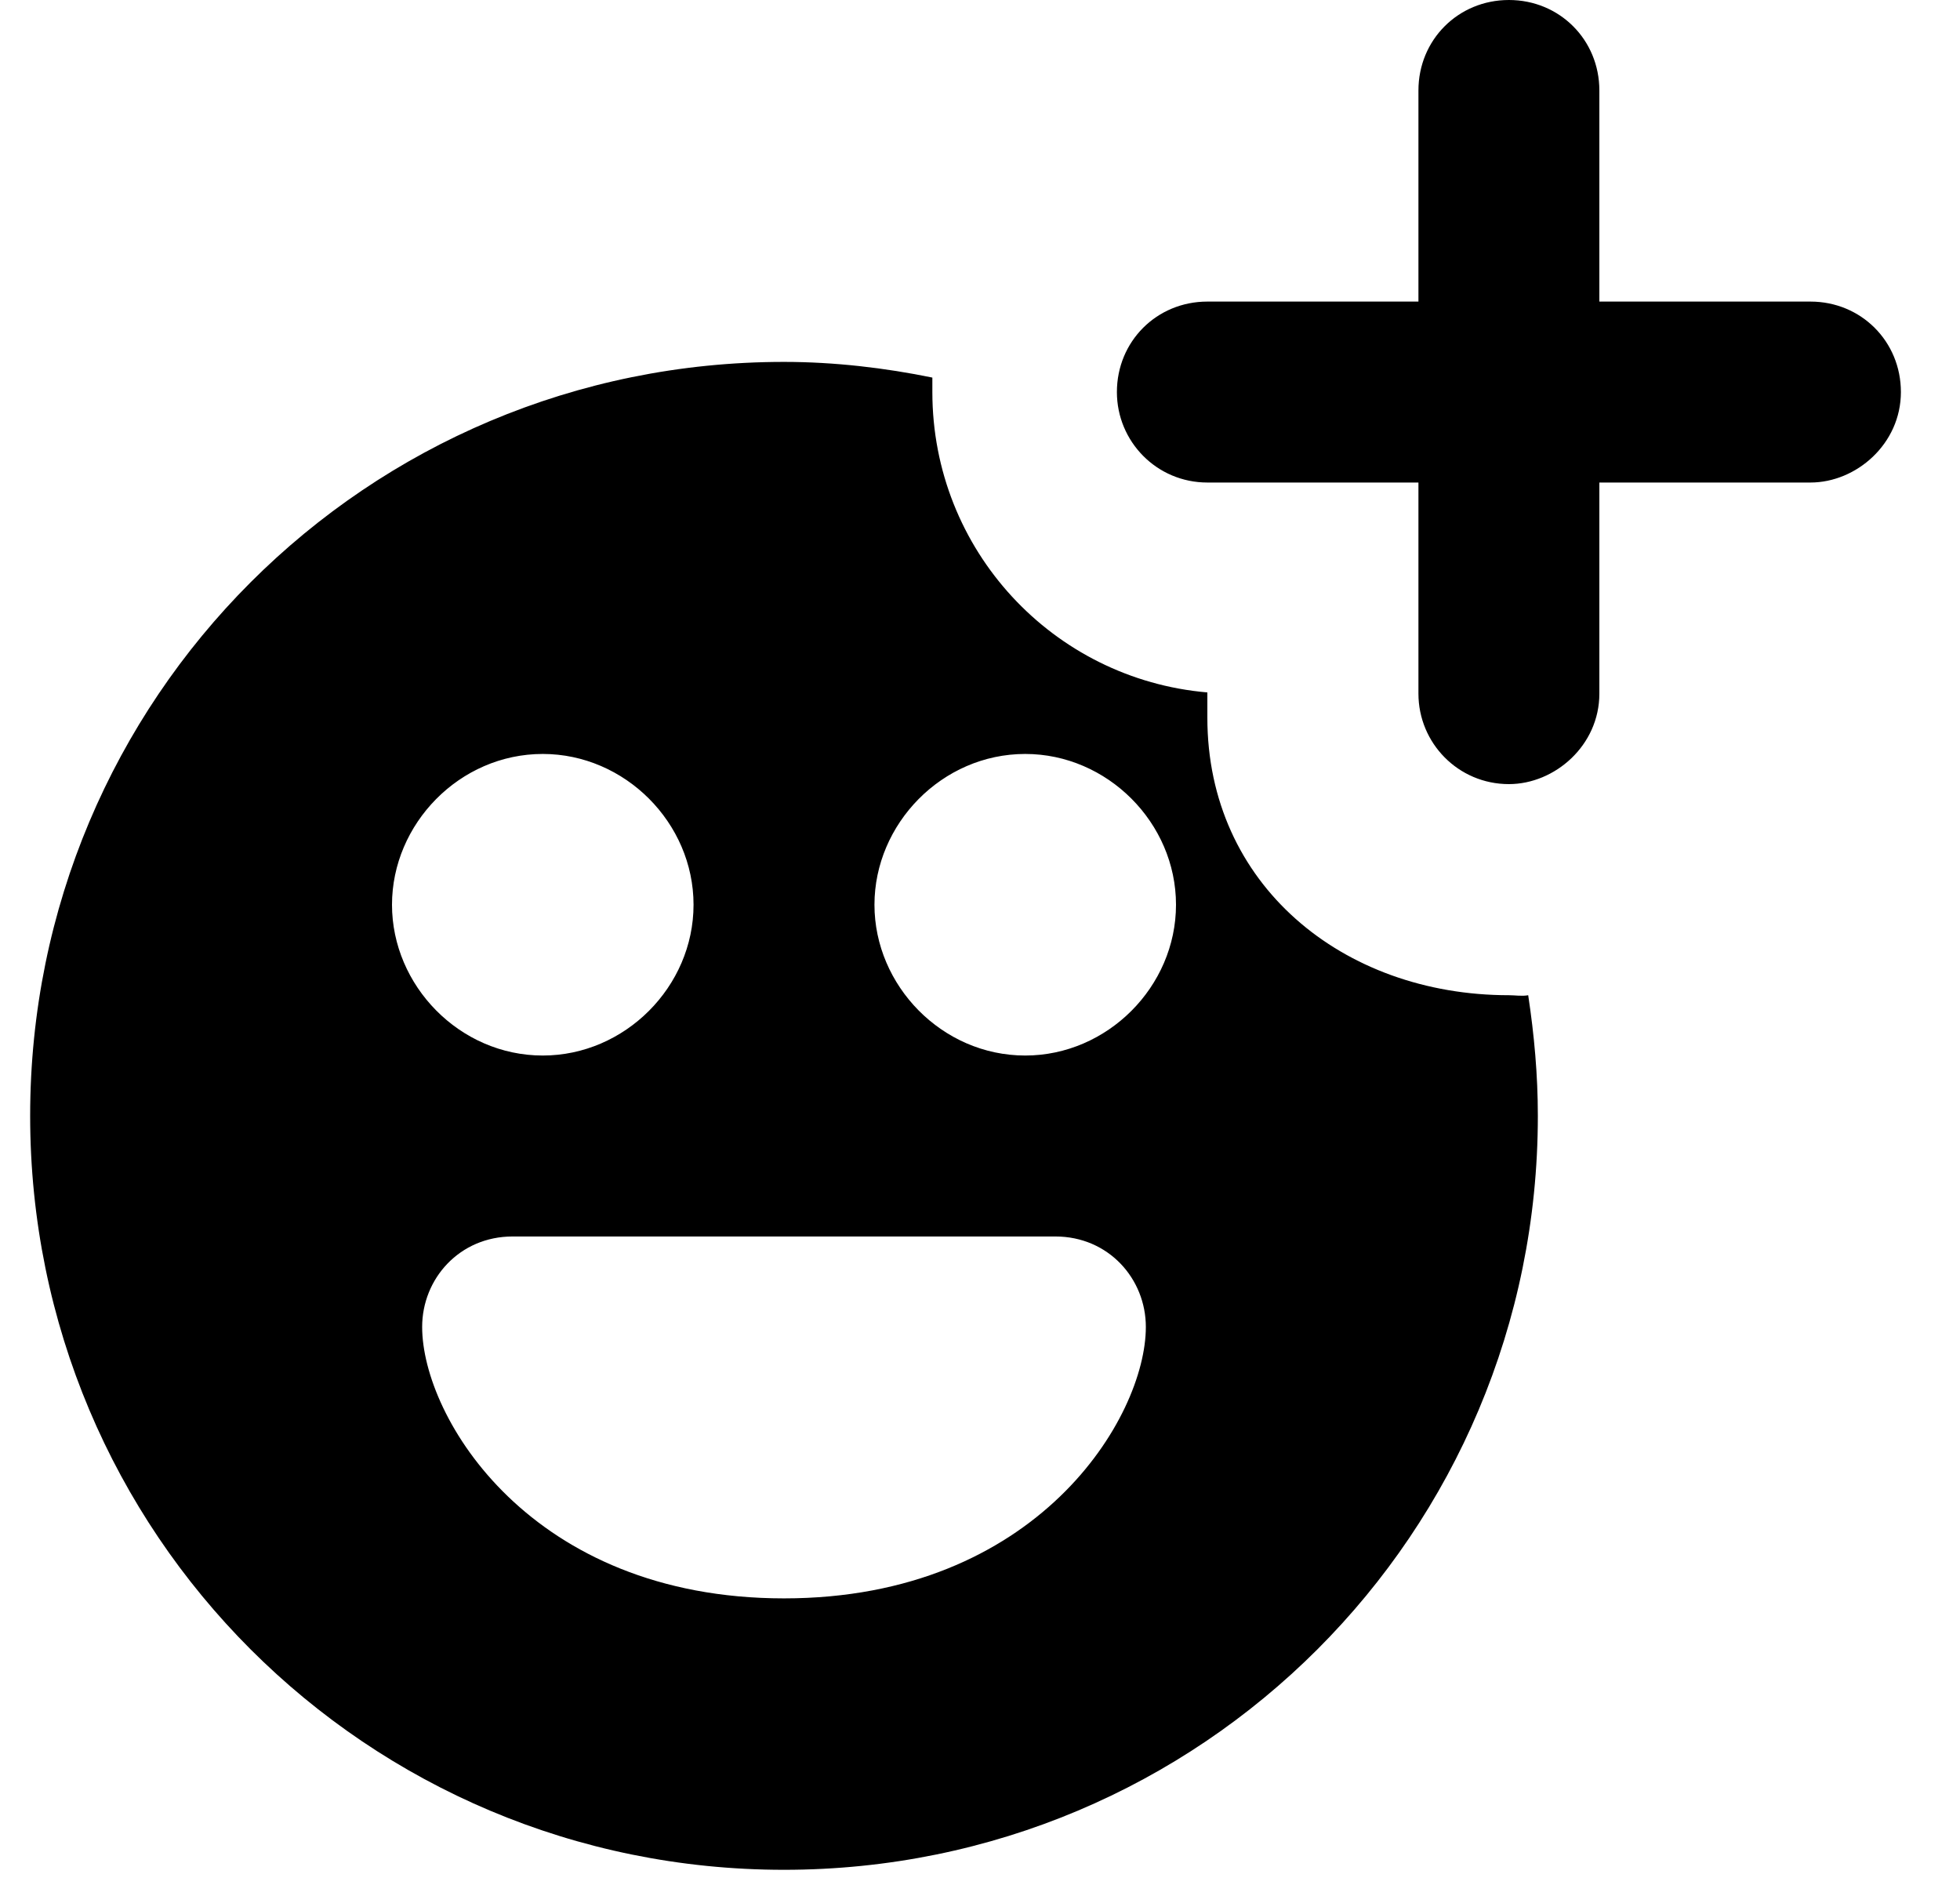 ﻿<?xml version="1.0" encoding="utf-8"?>
<svg version="1.1" xmlns:xlink="http://www.w3.org/1999/xlink" width="26px" height="25px" xmlns="http://www.w3.org/2000/svg">
  <defs>
    <pattern id="BGPattern" patternUnits="userSpaceOnUse" alignment="0 0" imageRepeat="None" />
    <mask fill="white" id="Clip3">
      <path d="M 21.216 9.2  C 21.216 9.888  20.624 10.4  20.016 10.4  C 19.344 10.4  18.816 9.856  18.816 9.2  L 18.816 6.4  L 16.016 6.4  C 15.344 6.4  14.816 5.856  14.816 5.2  C 14.816 4.528  15.344 4  16.016 4  L 18.816 4  L 18.816 1.2  C 18.816 0.528  19.344 0  20.016 0  C 20.688 0  21.216 0.528  21.216 1.2  L 21.216 4  L 24.016 4  C 24.688 4  25.216 4.528  25.216 5.2  C 25.216 5.888  24.624 6.4  24.016 6.4  L 21.216 6.4  L 21.216 9.2  Z M 20.4 14.8  C 20.4 20.336  15.936 24.8  10.4 24.8  C 4.864 24.8  0.4 20.336  0.4 14.8  C 0.4 9.264  4.864 4.8  10.4 4.8  C 11.072 4.8  11.744 4.88  12.368 5.008  L 12.368 5.2  C 12.368 7.296  13.968 9.008  16.016 9.184  L 16.016 9.52  C 16.016 11.728  17.808 13.2  20.016 13.2  C 20.096 13.2  20.192 13.216  20.272 13.2  C 20.352 13.728  20.4 14.256  20.4 14.8  Z M 5.2 12  C 5.2 13.072  6.096 14  7.2 14  C 8.288 14  9.2 13.088  9.2 12  C 9.2 10.912  8.288 10  7.2 10  C 6.096 10  5.2 10.928  5.2 12  Z M 11.6 12  C 11.6 13.072  12.496 14  13.6 14  C 14.688 14  15.6 13.088  15.6 12  C 15.6 10.912  14.688 10  13.6 10  C 12.496 10  11.6 10.928  11.6 12  Z M 5.6 17.6  C 5.6 18.8  7.04 21.2  10.4 21.2  C 13.76 21.2  15.2 18.8  15.2 17.6  C 15.2 16.96  14.704 16.4  14 16.4  L 6.8 16.4  C 6.096 16.4  5.6 16.96  5.6 17.6  Z " fill-rule="evenodd" />
    </mask>
  </defs>
  <g>
    <path d="M 21.216 9.2  C 21.216 9.888  20.624 10.4  20.016 10.4  C 19.344 10.4  18.816 9.856  18.816 9.2  L 18.816 6.4  L 16.016 6.4  C 15.344 6.4  14.816 5.856  14.816 5.2  C 14.816 4.528  15.344 4  16.016 4  L 18.816 4  L 18.816 1.2  C 18.816 0.528  19.344 0  20.016 0  C 20.688 0  21.216 0.528  21.216 1.2  L 21.216 4  L 24.016 4  C 24.688 4  25.216 4.528  25.216 5.2  C 25.216 5.888  24.624 6.4  24.016 6.4  L 21.216 6.4  L 21.216 9.2  Z M 20.4 14.8  C 20.4 20.336  15.936 24.8  10.4 24.8  C 4.864 24.8  0.4 20.336  0.4 14.8  C 0.4 9.264  4.864 4.8  10.4 4.8  C 11.072 4.8  11.744 4.88  12.368 5.008  L 12.368 5.2  C 12.368 7.296  13.968 9.008  16.016 9.184  L 16.016 9.52  C 16.016 11.728  17.808 13.2  20.016 13.2  C 20.096 13.2  20.192 13.216  20.272 13.2  C 20.352 13.728  20.4 14.256  20.4 14.8  Z M 5.2 12  C 5.2 13.072  6.096 14  7.2 14  C 8.288 14  9.2 13.088  9.2 12  C 9.2 10.912  8.288 10  7.2 10  C 6.096 10  5.2 10.928  5.2 12  Z M 11.6 12  C 11.6 13.072  12.496 14  13.6 14  C 14.688 14  15.6 13.088  15.6 12  C 15.6 10.912  14.688 10  13.6 10  C 12.496 10  11.6 10.928  11.6 12  Z M 5.6 17.6  C 5.6 18.8  7.04 21.2  10.4 21.2  C 13.76 21.2  15.2 18.8  15.2 17.6  C 15.2 16.96  14.704 16.4  14 16.4  L 6.8 16.4  C 6.096 16.4  5.6 16.96  5.6 17.6  Z " fill-rule="nonzero" fill="rgba(0, 0, 0, 1)" stroke="none" class="fill" />
    <path d="M 21.216 9.2  C 21.216 9.888  20.624 10.4  20.016 10.4  C 19.344 10.4  18.816 9.856  18.816 9.2  L 18.816 6.4  L 16.016 6.4  C 15.344 6.4  14.816 5.856  14.816 5.2  C 14.816 4.528  15.344 4  16.016 4  L 18.816 4  L 18.816 1.2  C 18.816 0.528  19.344 0  20.016 0  C 20.688 0  21.216 0.528  21.216 1.2  L 21.216 4  L 24.016 4  C 24.688 4  25.216 4.528  25.216 5.2  C 25.216 5.888  24.624 6.4  24.016 6.4  L 21.216 6.4  L 21.216 9.2  Z " stroke-width="0" stroke-dasharray="0" stroke="rgba(255, 255, 255, 0)" fill="none" class="stroke" mask="url(#Clip3)" />
    <path d="M 20.4 14.8  C 20.4 20.336  15.936 24.8  10.4 24.8  C 4.864 24.8  0.4 20.336  0.4 14.8  C 0.4 9.264  4.864 4.8  10.4 4.8  C 11.072 4.8  11.744 4.88  12.368 5.008  L 12.368 5.2  C 12.368 7.296  13.968 9.008  16.016 9.184  L 16.016 9.52  C 16.016 11.728  17.808 13.2  20.016 13.2  C 20.096 13.2  20.192 13.216  20.272 13.2  C 20.352 13.728  20.4 14.256  20.4 14.8  Z " stroke-width="0" stroke-dasharray="0" stroke="rgba(255, 255, 255, 0)" fill="none" class="stroke" mask="url(#Clip3)" />
    <path d="M 5.2 12  C 5.2 13.072  6.096 14  7.2 14  C 8.288 14  9.2 13.088  9.2 12  C 9.2 10.912  8.288 10  7.2 10  C 6.096 10  5.2 10.928  5.2 12  Z " stroke-width="0" stroke-dasharray="0" stroke="rgba(255, 255, 255, 0)" fill="none" class="stroke" mask="url(#Clip3)" />
    <path d="M 11.6 12  C 11.6 13.072  12.496 14  13.6 14  C 14.688 14  15.6 13.088  15.6 12  C 15.6 10.912  14.688 10  13.6 10  C 12.496 10  11.6 10.928  11.6 12  Z " stroke-width="0" stroke-dasharray="0" stroke="rgba(255, 255, 255, 0)" fill="none" class="stroke" mask="url(#Clip3)" />
    <path d="M 5.6 17.6  C 5.6 18.8  7.04 21.2  10.4 21.2  C 13.76 21.2  15.2 18.8  15.2 17.6  C 15.2 16.96  14.704 16.4  14 16.4  L 6.8 16.4  C 6.096 16.4  5.6 16.96  5.6 17.6  Z " stroke-width="0" stroke-dasharray="0" stroke="rgba(255, 255, 255, 0)" fill="none" class="stroke" mask="url(#Clip3)" />
  </g>
</svg>